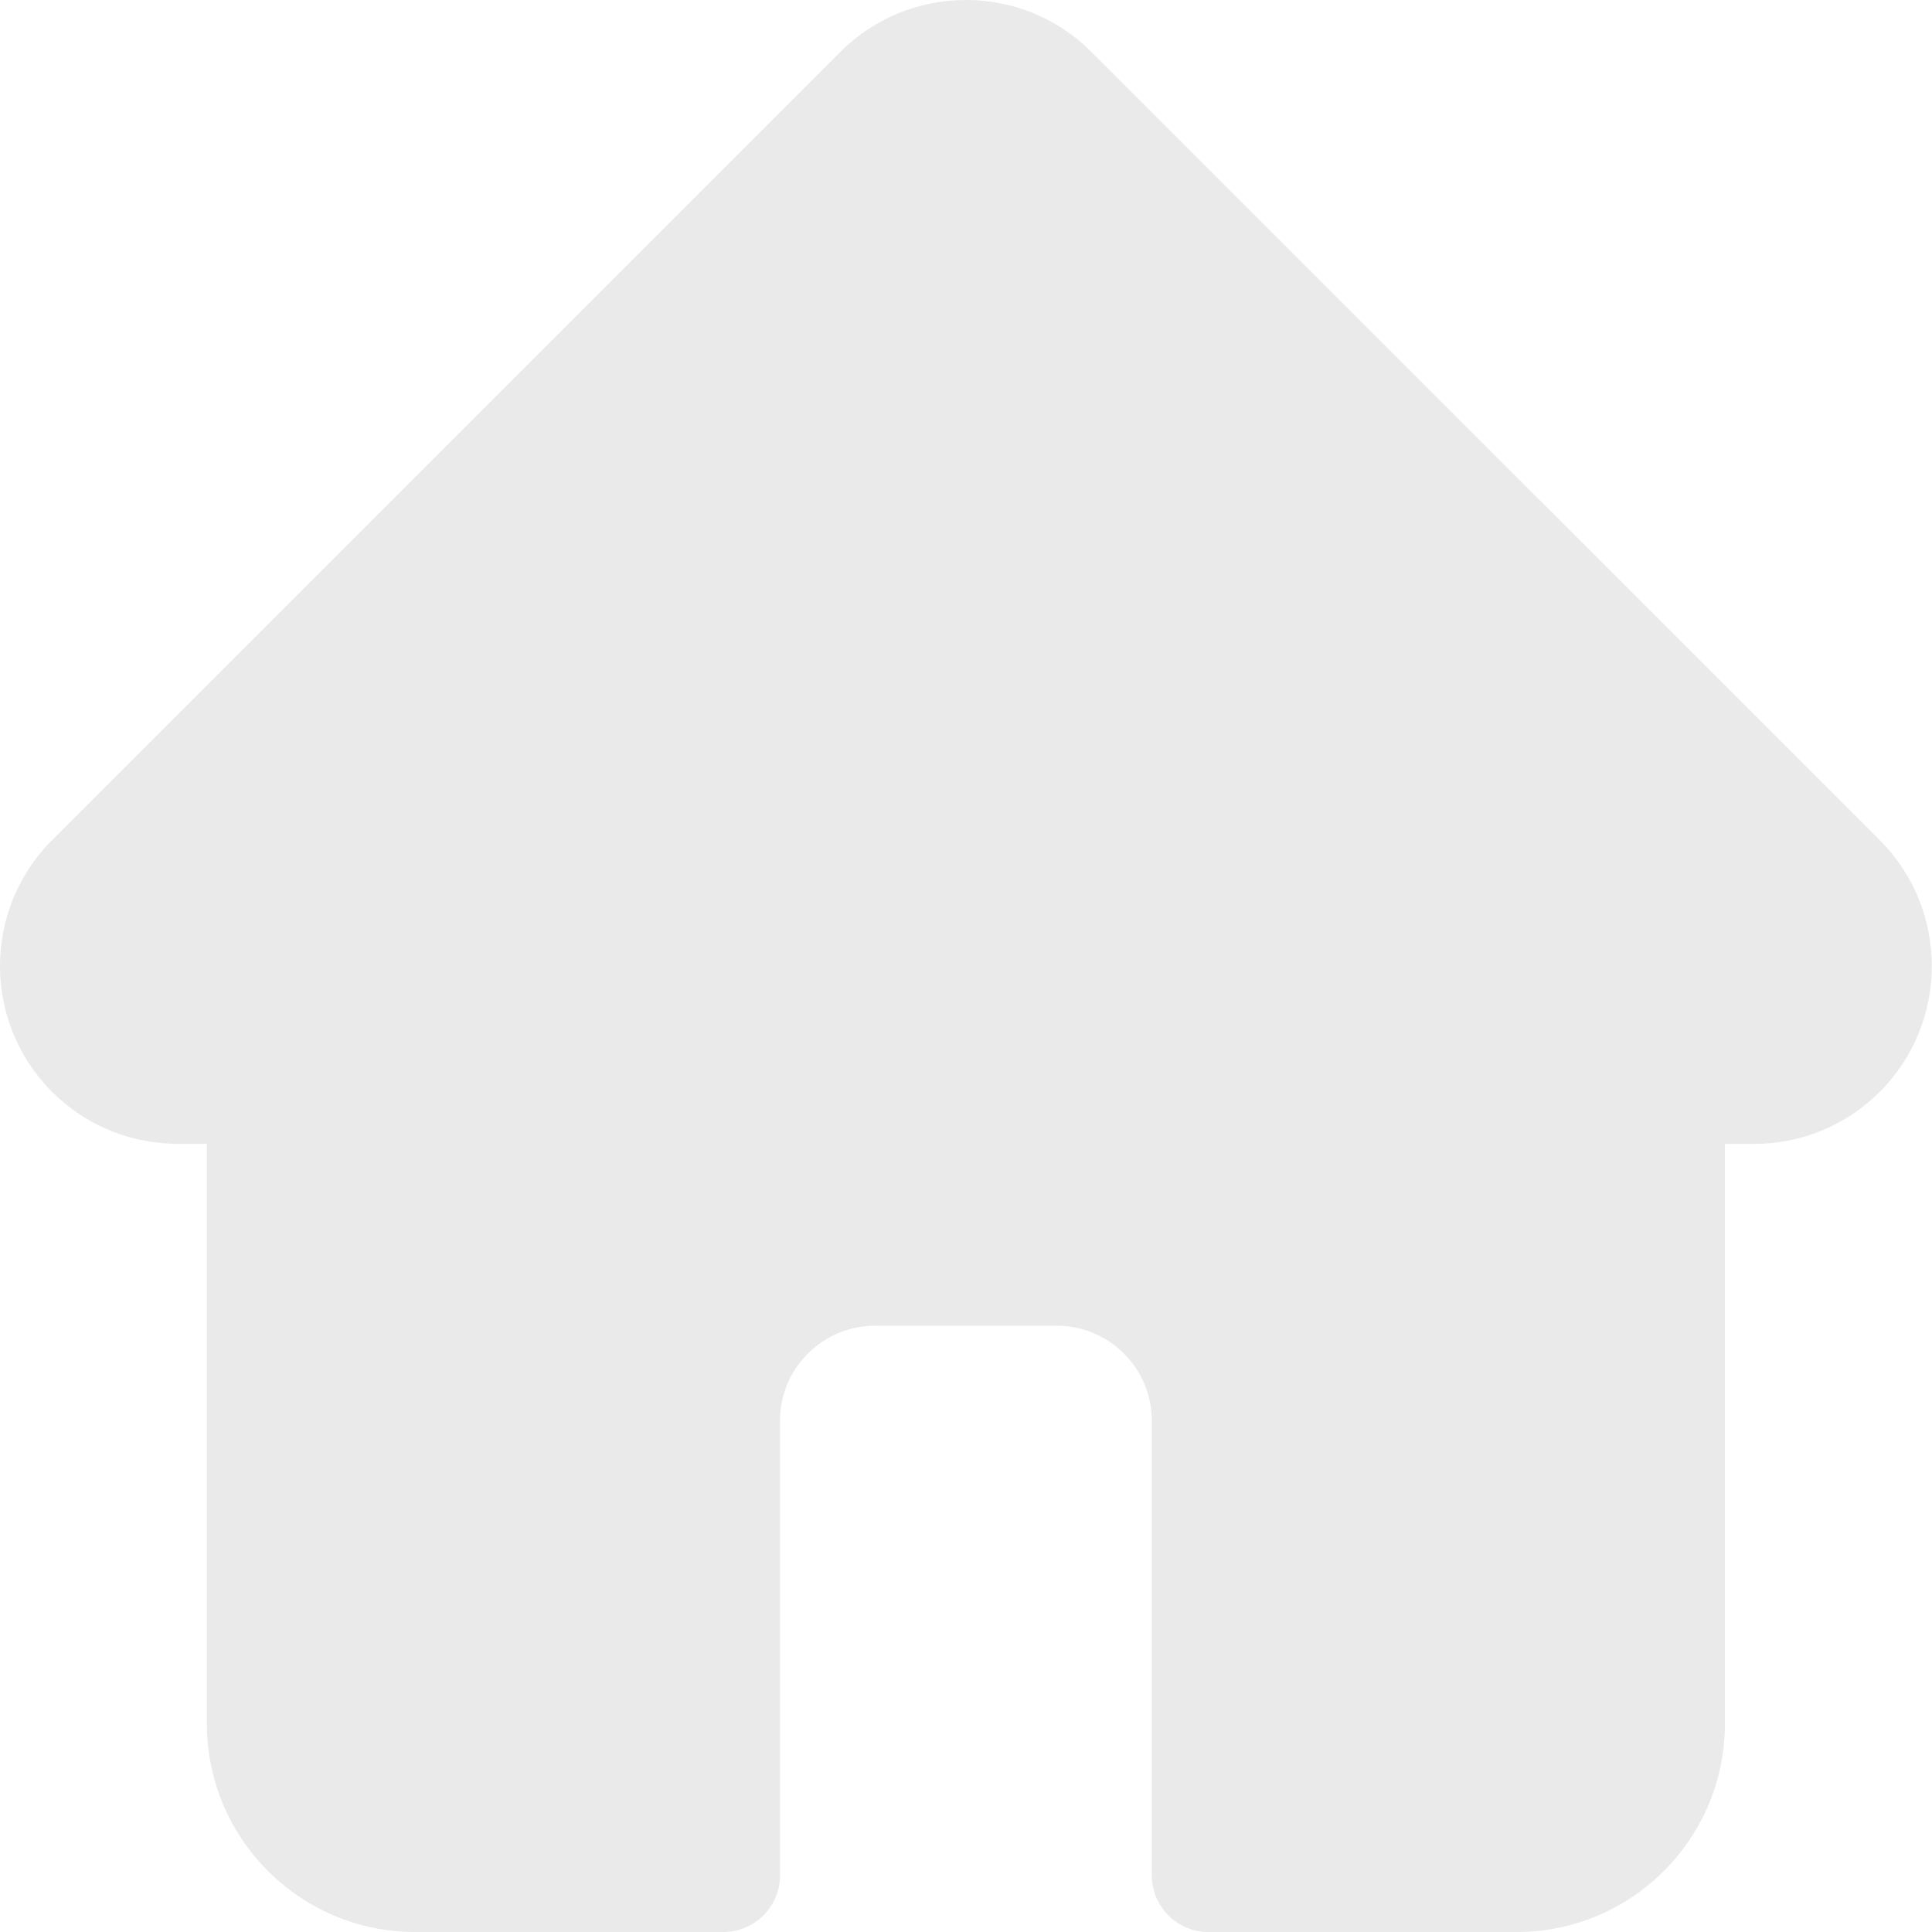 <svg xmlns="http://www.w3.org/2000/svg" width="512" height="512" viewBox="0 0 512 512" fill="none">
<path d="M498.195 222.695L498.16 222.66L289.305 13.813C280.402 4.905 268.566 0 255.977 0C243.387 0 231.551 4.902 222.645 13.809L13.898 222.55C13.828 222.62 13.758 222.694 13.688 222.765C-4.594 241.151 -4.562 270.983 13.778 289.323C22.156 297.706 33.223 302.561 45.055 303.069C45.535 303.116 46.02 303.139 46.508 303.139H54.832V456.839C54.832 487.254 79.578 512 110 512H191.71C199.992 512 206.71 505.285 206.71 497V376.5C206.71 362.621 218 351.332 231.879 351.332H280.074C293.954 351.332 305.242 362.622 305.242 376.5V497C305.242 505.285 311.957 512 320.242 512H401.953C432.375 512 457.121 487.254 457.121 456.84V303.14H464.84C477.426 303.14 489.262 298.238 498.172 289.332C516.532 270.961 516.539 241.078 498.195 222.695Z" fill="#EAEAEA"/>
</svg>